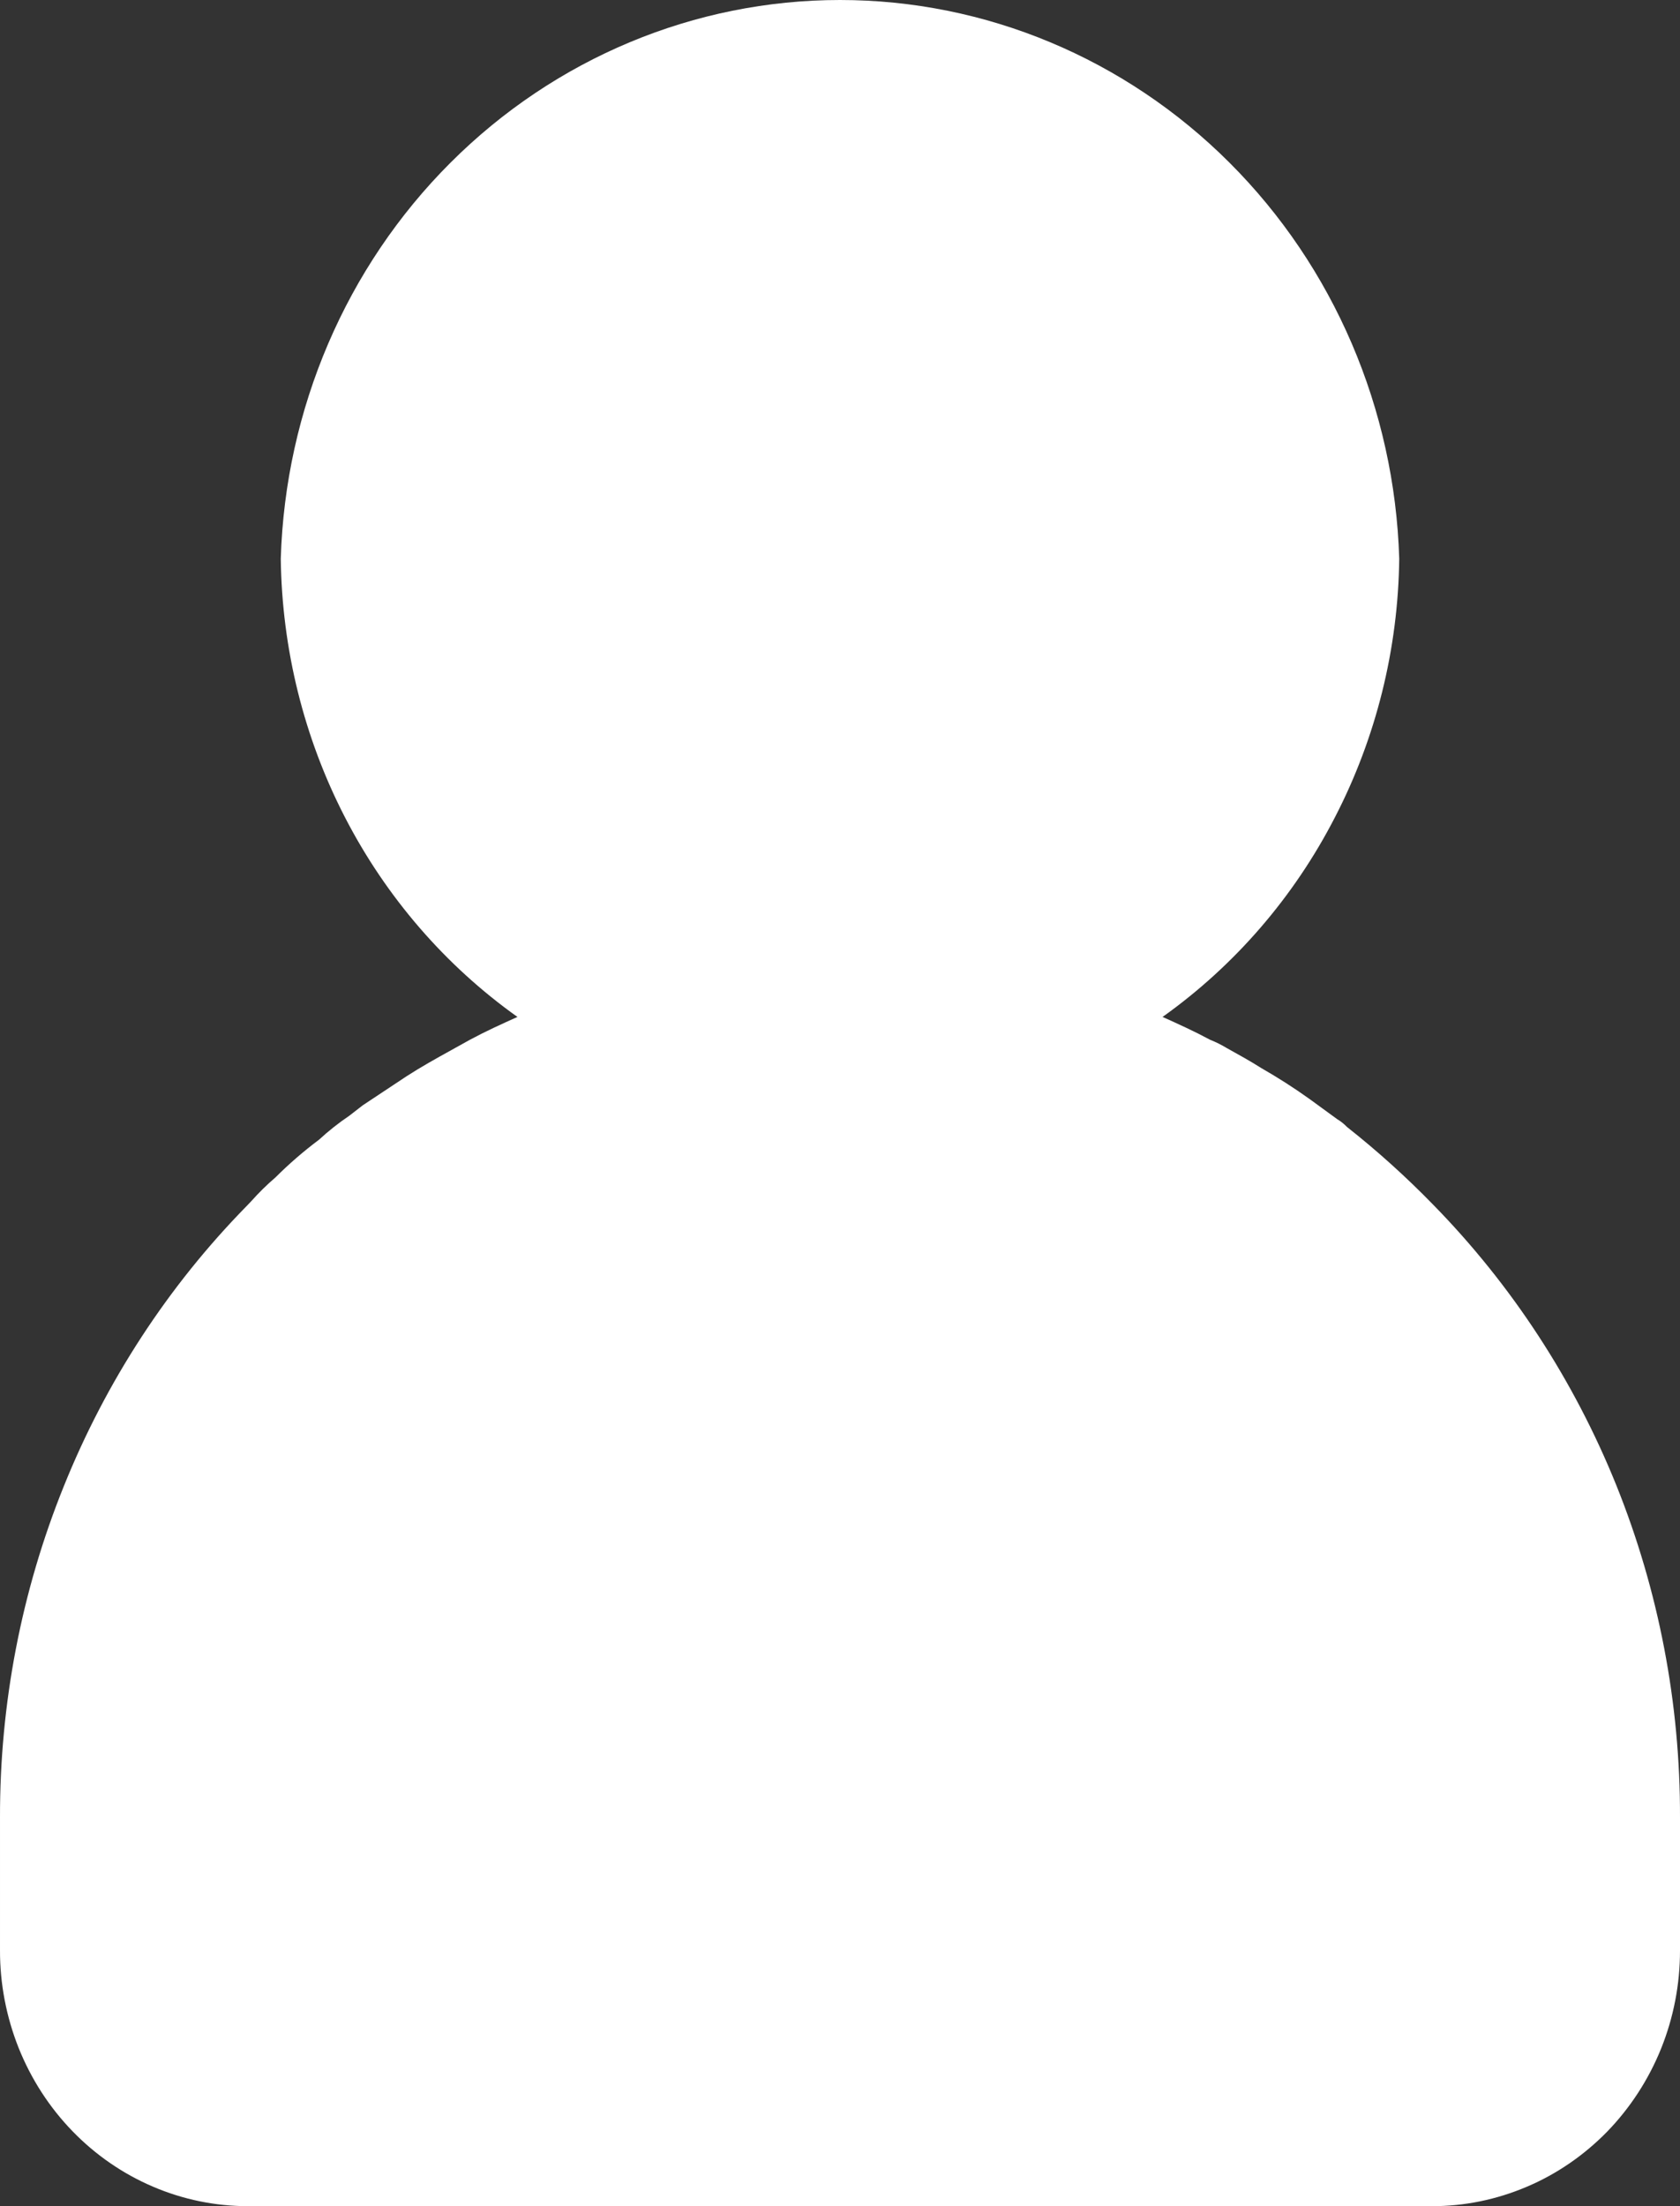 <svg width="16" height="21" viewBox="0 0 16 21" fill="none" xmlns="http://www.w3.org/2000/svg">
<rect x="0" y="0" width="16" height="21" fill="#333333" stroke="none"/>
<path d="M16 17.299V18.568C16 18.888 15.939 19.204 15.82 19.5C15.701 19.795 15.526 20.064 15.307 20.29C15.087 20.515 14.826 20.695 14.539 20.816C14.252 20.938 13.944 21.001 13.634 21H2.361C2.051 21 1.743 20.937 1.456 20.814C1.17 20.692 0.909 20.512 0.69 20.286C0.47 20.059 0.297 19.791 0.178 19.495C0.06 19.199 -0.001 18.882 2.00307e-05 18.563V17.299C-0.002 16.218 0.204 15.147 0.607 14.149C1.009 13.15 1.6 12.244 2.346 11.483L2.392 11.435C2.464 11.354 2.541 11.278 2.623 11.208C2.753 11.078 2.892 10.958 3.039 10.848C3.129 10.765 3.225 10.689 3.326 10.621L3.455 10.521L3.87 10.246C4.009 10.156 4.153 10.076 4.296 9.997L4.476 9.897C4.625 9.817 4.774 9.749 4.928 9.68C4.241 9.191 3.678 8.54 3.286 7.781C2.894 7.022 2.685 6.177 2.674 5.318C2.717 3.893 3.297 2.54 4.291 1.548C5.285 0.555 6.615 0 8 0C9.384 0 10.715 0.555 11.709 1.548C12.703 2.54 13.283 3.893 13.326 5.318C13.316 6.177 13.106 7.022 12.713 7.781C12.322 8.54 11.759 9.191 11.072 9.68C11.226 9.749 11.375 9.817 11.524 9.897C11.579 9.919 11.632 9.945 11.683 9.976C11.796 10.039 11.904 10.098 12.011 10.166C12.17 10.257 12.325 10.356 12.473 10.462L12.735 10.653C12.769 10.673 12.8 10.698 12.828 10.727C13.117 10.955 13.391 11.202 13.649 11.467C14.397 12.23 14.99 13.138 15.394 14.139C15.797 15.141 16.003 16.215 16 17.299Z" fill="white"/>
</svg>
